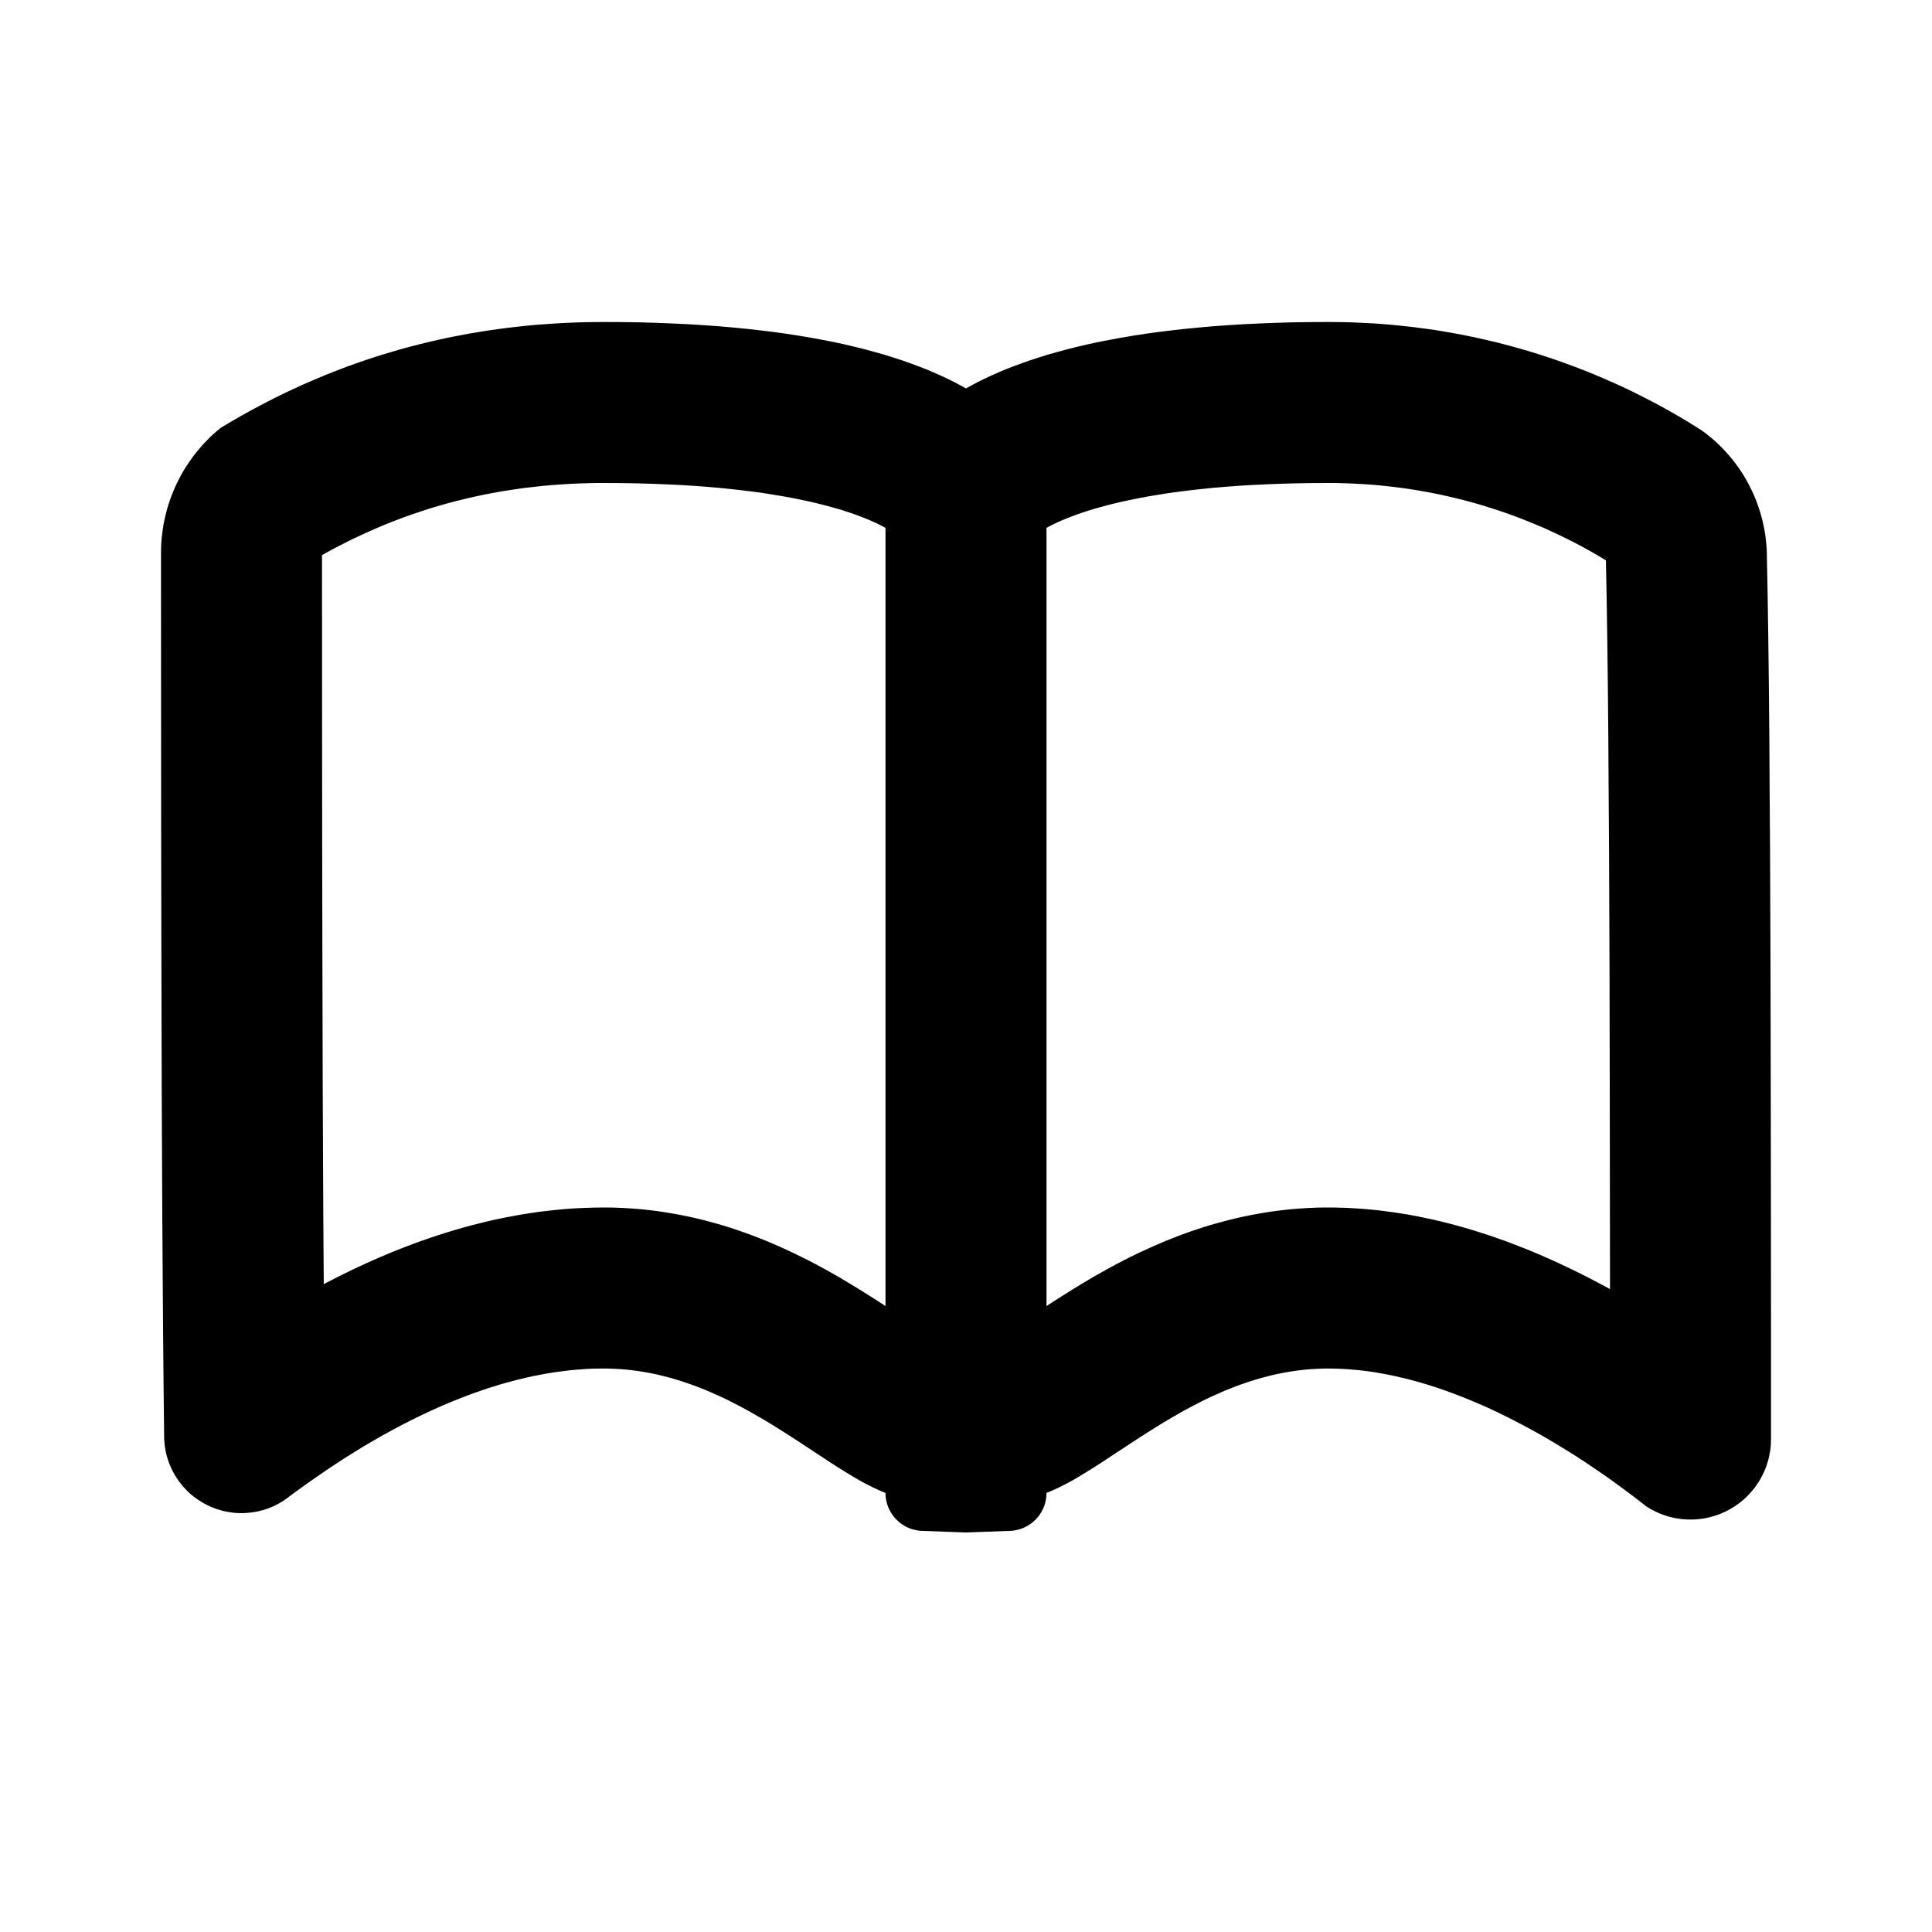 <svg viewBox="0 0 24 24" xmlns="http://www.w3.org/2000/svg" fill-rule="evenodd" clip-rule="evenodd" stroke-linejoin="round" stroke-miterlimit="1.414"><path d="M16.6 4.001l.099.001.099.003.097.004.097.005.096.005.095.007.094.008.094.009.093.01.091.01.091.012.091.012.089.013.088.014.088.015.087.016.086.016.085.017.084.018.084.019.082.019.082.019.081.021.08.021.079.022.078.022.077.022.152.047.148.049.145.051.141.052.137.053.134.055.129.056.127.056.122.057.118.058.115.058.111.058.107.058.103.058.099.057.095.057.091.056.087.056.047.035.045.036.044.037.043.039.042.04.04.041.039.042.038.043.036.044.035.045.034.046.032.047.031.048.029.048.028.05.026.05.025.051.024.052.022.052.02.053.019.054.018.054.015.055.015.055.012.056.011.056.01.057.007.057.006.058.005.057.002.058.001.059.009.453.008.525.007.588.006.642.004.688.005.723.003.752.003.771.003 1.564.002 1.536.001 1.437v1.27l-.001.034-.001.035-.003.034-.004.034-.006.033-.006.033-.007.033-.009.033-.01.032-.01.032-.012.031-.013.031-.013.03-.015.03-.016.03-.016.028-.018.029-.019.027-.019.028-.02.026-.022.026-.022.025-.023.024-.024.024-.024.023-.026.022-.026.021-.027.02-.028.02-.029.018-.029.018-.03.017-.031.016-.031.014-.031.014-.032.012-.032.011-.032.01-.033.009-.032.008-.033.007-.033.006-.033.004-.034.004-.033.002-.033.001h-.034l-.033-.001-.033-.002-.033-.003-.033-.005-.033-.005-.033-.007-.033-.007-.032-.009-.032-.01-.032-.011-.031-.012-.031-.013-.031-.014-.031-.016-.03-.016-.029-.018-.029-.018-.101-.079-.103-.078-.105-.078-.107-.078-.11-.078-.112-.076-.114-.077-.115-.075-.118-.074-.119-.073-.12-.071-.122-.07-.124-.068-.125-.066-.125-.064-.127-.062-.128-.06-.129-.056-.13-.054-.065-.026-.065-.025-.065-.024-.066-.024-.066-.023-.065-.022-.066-.021-.066-.02-.066-.019-.066-.018-.066-.018-.067-.016-.066-.015-.066-.015-.066-.013-.066-.012-.066-.012-.067-.01-.066-.009-.066-.008-.066-.006-.066-.006-.065-.004-.066-.003-.066-.002L16.5 17l-.072.001-.072.003-.071.004-.07.006-.07.008-.069.009-.069.011-.068.012-.067.013-.067.015-.066.017-.066.017-.065.019-.065.02-.063.021-.064.022-.063.023-.062.024-.062.025-.061.026-.06.027-.06.027-.06.028-.059.029-.058.03-.058.03-.114.061-.111.064-.11.064-.108.066-.105.066-.103.066-.102.066-.196.129-.188.124-.091.058-.09.056-.087.053-.085.05-.084.045-.041.021-.04.02-.041.019-.039.018-.039.017-.039.015-.001.024-.001.023-.003.023-.004.023-.005.022-.006.022-.007.022-.008.021-.009.02-.01.02-.011.02-.012.019-.012.018-.014.018-.014.017-.015.016-.016.015-.016.015-.017.014-.018.014-.019.012-.019.012-.019.01-.02.01-.021.009-.021.008-.022.007-.022.005-.023.005-.022.004-.024.003-.023.001-.546.02-.546-.02-.023-.001-.024-.003-.022-.004-.023-.005-.022-.005-.022-.007-.021-.008-.021-.009-.02-.01-.019-.01-.019-.012-.019-.012-.018-.014-.017-.014-.016-.015-.016-.015-.015-.016-.014-.017-.014-.018-.012-.018-.012-.019-.011-.02-.01-.02-.009-.02-.008-.021-.007-.022-.006-.022-.005-.022-.004-.023-.003-.023-.001-.023-.001-.024-.039-.015-.039-.017-.039-.018-.041-.019-.04-.02-.041-.021-.084-.045-.085-.05-.087-.053-.09-.056-.091-.058-.188-.124-.196-.129-.102-.066-.103-.066-.105-.066-.108-.066-.11-.064-.111-.064-.114-.061-.058-.03-.058-.03-.059-.029-.06-.028-.06-.027-.06-.027-.061-.026-.062-.025-.062-.024-.063-.023-.064-.022-.063-.021-.065-.02-.065-.019-.066-.017-.066-.017-.067-.015-.067-.013-.068-.012-.069-.011-.069-.009-.07-.008-.07-.006-.071-.004-.072-.003L7.5 17l-.068.001-.069.001-.068.003-.068.005-.068.005-.068.006-.068.008-.069.009-.067.009-.068.011-.068.012-.068.013-.067.013-.068.015-.067.016-.067.016-.067.018-.067.018-.066.019-.067.021-.066.02-.066.022-.066.023-.066.023-.065.024-.065.025-.13.051-.128.054-.128.057-.126.059-.125.061-.123.063-.122.065-.121.066-.119.069-.118.069-.115.071-.114.071-.112.073-.11.073-.108.074-.106.074-.104.074-.102.074-.099.074-.028.019-.028.017-.029.016-.029.015-.03.015-.03.013-.03.012-.031.011-.031.01-.031.008-.031.008-.032.007-.032.005-.032.005-.032.003-.032.003-.032.001h-.064l-.033-.002-.032-.003-.032-.005-.032-.005-.032-.006-.032-.007-.031-.009-.031-.009-.031-.011-.031-.012-.031-.013-.03-.014-.029-.015-.03-.016-.028-.017-.028-.018-.027-.018-.026-.02-.026-.02-.025-.021-.024-.022-.023-.023-.022-.024-.022-.024-.02-.025-.02-.025-.019-.026-.018-.027-.017-.027-.016-.028-.016-.029-.014-.029-.013-.029-.013-.03-.011-.03-.01-.031-.01-.031-.008-.031-.007-.032L2.053 18l-.005-.033-.004-.033-.003-.032-.002-.034v-.033l-.007-.616-.006-.667-.005-.708-.005-.741-.007-1.546-.004-1.57-.003-1.525-.001-1.408L2 6.87l.001-.057.002-.056.004-.056.006-.056.007-.055.008-.055.01-.055.012-.054.013-.054.014-.053.016-.053.018-.053.018-.052.021-.051.021-.051.023-.05.025-.05.025-.048.027-.048.029-.048.03-.046.031-.046.032-.045.034-.044.035-.043.036-.043.037-.041.039-.04.039-.04.041-.038.043-.037.043-.036.086-.052.09-.052.093-.054.098-.054.102-.055.106-.055.109-.056.114-.056.118-.055.122-.056.126-.054.13-.055.134-.053.138-.053.142-.051.147-.05.15-.048.155-.046.078-.023.08-.022.081-.021.082-.021.083-.02.084-.02.085-.019.086-.019.087-.017.088-.017.089-.017.091-.015.091-.015.092-.014.094-.013.094-.013.095-.011.097-.011.097-.01.099-.009.1-.007.1-.007.102-.006.103-.005.104-.004.105-.003.106-.001L7.5 4l.22.001.215.003.209.006.202.008.197.009.192.012.186.013.18.016.175.017.17.019.164.02.159.022.155.024.149.025.144.027.14.027.135.029.13.031.125.031.121.033.117.033.112.035.108.035.104.037.1.037.096.037.092.039.088.039.084.039.081.04.077.041.073.04.073-.04.077-.041.081-.04.084-.039.088-.039.092-.039.096-.037.1-.037.104-.037.108-.035.112-.035.117-.033.121-.033.125-.031.13-.031.135-.029.14-.027.144-.027.149-.025.155-.024.159-.022.164-.02.17-.019.175-.017.18-.016.186-.013.192-.012.197-.009.202-.008.209-.006.215-.003L16.5 4l.1.001zM7.414 6l-.084.002-.085.002-.082.003-.083.004-.081.005-.079.005-.079.006-.077.007-.078.008-.077.009-.073.008-.075.01-.073.011-.072.011-.072.011-.069.012-.069.013-.07.013-.068.014-.067.015-.065.014-.066.016-.065.016-.062.015-.062.017-.062.017-.057.016-.124.037-.116.038-.113.038L5 6.432l-.108.041-.103.041-.1.042-.098.043-.094.043-.091.042-.089.044-.087.044-.083.043-.079.043L4 6.896l.001 2.157.001 1.406.003 1.523.004 1.568.007 1.542.005.739.001.121.047-.025.153-.078.157-.077.159-.074.162-.072.165-.07.165-.065.09-.034.085-.032.087-.03.087-.03.089-.029.089-.028.089-.027.092-.027.091-.025.093-.024.092-.023.093-.022.096-.021.096-.019.096-.018.096-.017.097-.015.099-.015.1-.012.099-.011.101-.01.101-.008.101-.006.105-.004.103-.003.106-.001.118.001.121.005.119.007.119.01.116.013.114.015.113.018.111.02.111.022.107.024.105.026.104.028.104.029.1.031.097.032.097.034.095.035.092.036.09.036.088.038.087.038.087.04.082.039.08.039.082.041.083.043.145.079.144.081.136.081.131.08.124.078.118.075.112.073.2.131.178.117.073.047.068.042.057.035.047.027.04.022.019.01.283.111.283-.111.002-.001.011-.006.005-.003.041-.022.047-.027.057-.035.068-.042.073-.047.178-.117.2-.131.112-.073.118-.075.124-.078.131-.08.136-.081.144-.081.145-.079.083-.043.081-.041.082-.04.081-.038.087-.04.087-.038.088-.038.09-.036.092-.036.095-.035.097-.034.097-.032.1-.031.104-.029.104-.028.105-.026.107-.024.111-.022.111-.02.113-.018.114-.015.116-.013.119-.01.119-.007.121-.005.118-.001.107.001.103.003.103.005.104.007.099.008.102.01.1.013.098.013.098.015.097.016.097.018.096.02.095.02.094.022.094.023.094.025.09.025.09.026.091.028.09.029.09.029.087.031.088.031.087.033.085.033.09.035.163.068.165.073.162.075.161.078.157.08.153.081.073.04-.001-.843-.002-1.534-.003-1.561-.003-.769-.003-.749-.005-.722-.004-.683-.006-.638-.007-.582-.008-.517-.009-.454v-.001l-.018-.011-.072-.043-.074-.043-.08-.045-.08-.044-.085-.044-.088-.044-.09-.044-.094-.044-.097-.044-.1-.042-.103-.042-.104-.041-.108-.04-.112-.039-.114-.037-.12-.038-.055-.016-.06-.017-.061-.016-.062-.017-.061-.015-.063-.015-.063-.015-.063-.014-.065-.014-.066-.013-.066-.013-.066-.011-.067-.012-.069-.011-.069-.01-.069-.009-.07-.009-.071-.008-.071-.008-.071-.007-.073-.006-.074-.005-.075-.004-.074-.004-.075-.003-.077-.002L16.577 6H16.5l-.2.001-.193.003-.187.005-.18.007-.174.008-.168.01-.161.012-.156.013-.149.015-.143.016-.139.017-.131.018-.125.02-.12.02-.115.021-.109.022-.104.022-.098.023-.092.023-.088.024-.082.023-.077.024-.073.024-.067.023-.063.024-.059.023-.053.022-.049.022-.046.021-.04.02-.036.019L12 7.112l-1.023-.567-.035-.018-.041-.021-.046-.021-.049-.022-.053-.022-.059-.023-.063-.024-.067-.023-.073-.024-.077-.024-.082-.023-.088-.024-.092-.023-.098-.023-.104-.022-.109-.022-.115-.021-.12-.02-.125-.02-.131-.018-.139-.017-.143-.016-.149-.015-.156-.013-.161-.012-.168-.01-.174-.008-.18-.007-.187-.005-.193-.003L7.5 6h-.086z"/><path fill-rule="nonzero" d="M11 6h2v12h-2z"/></svg>